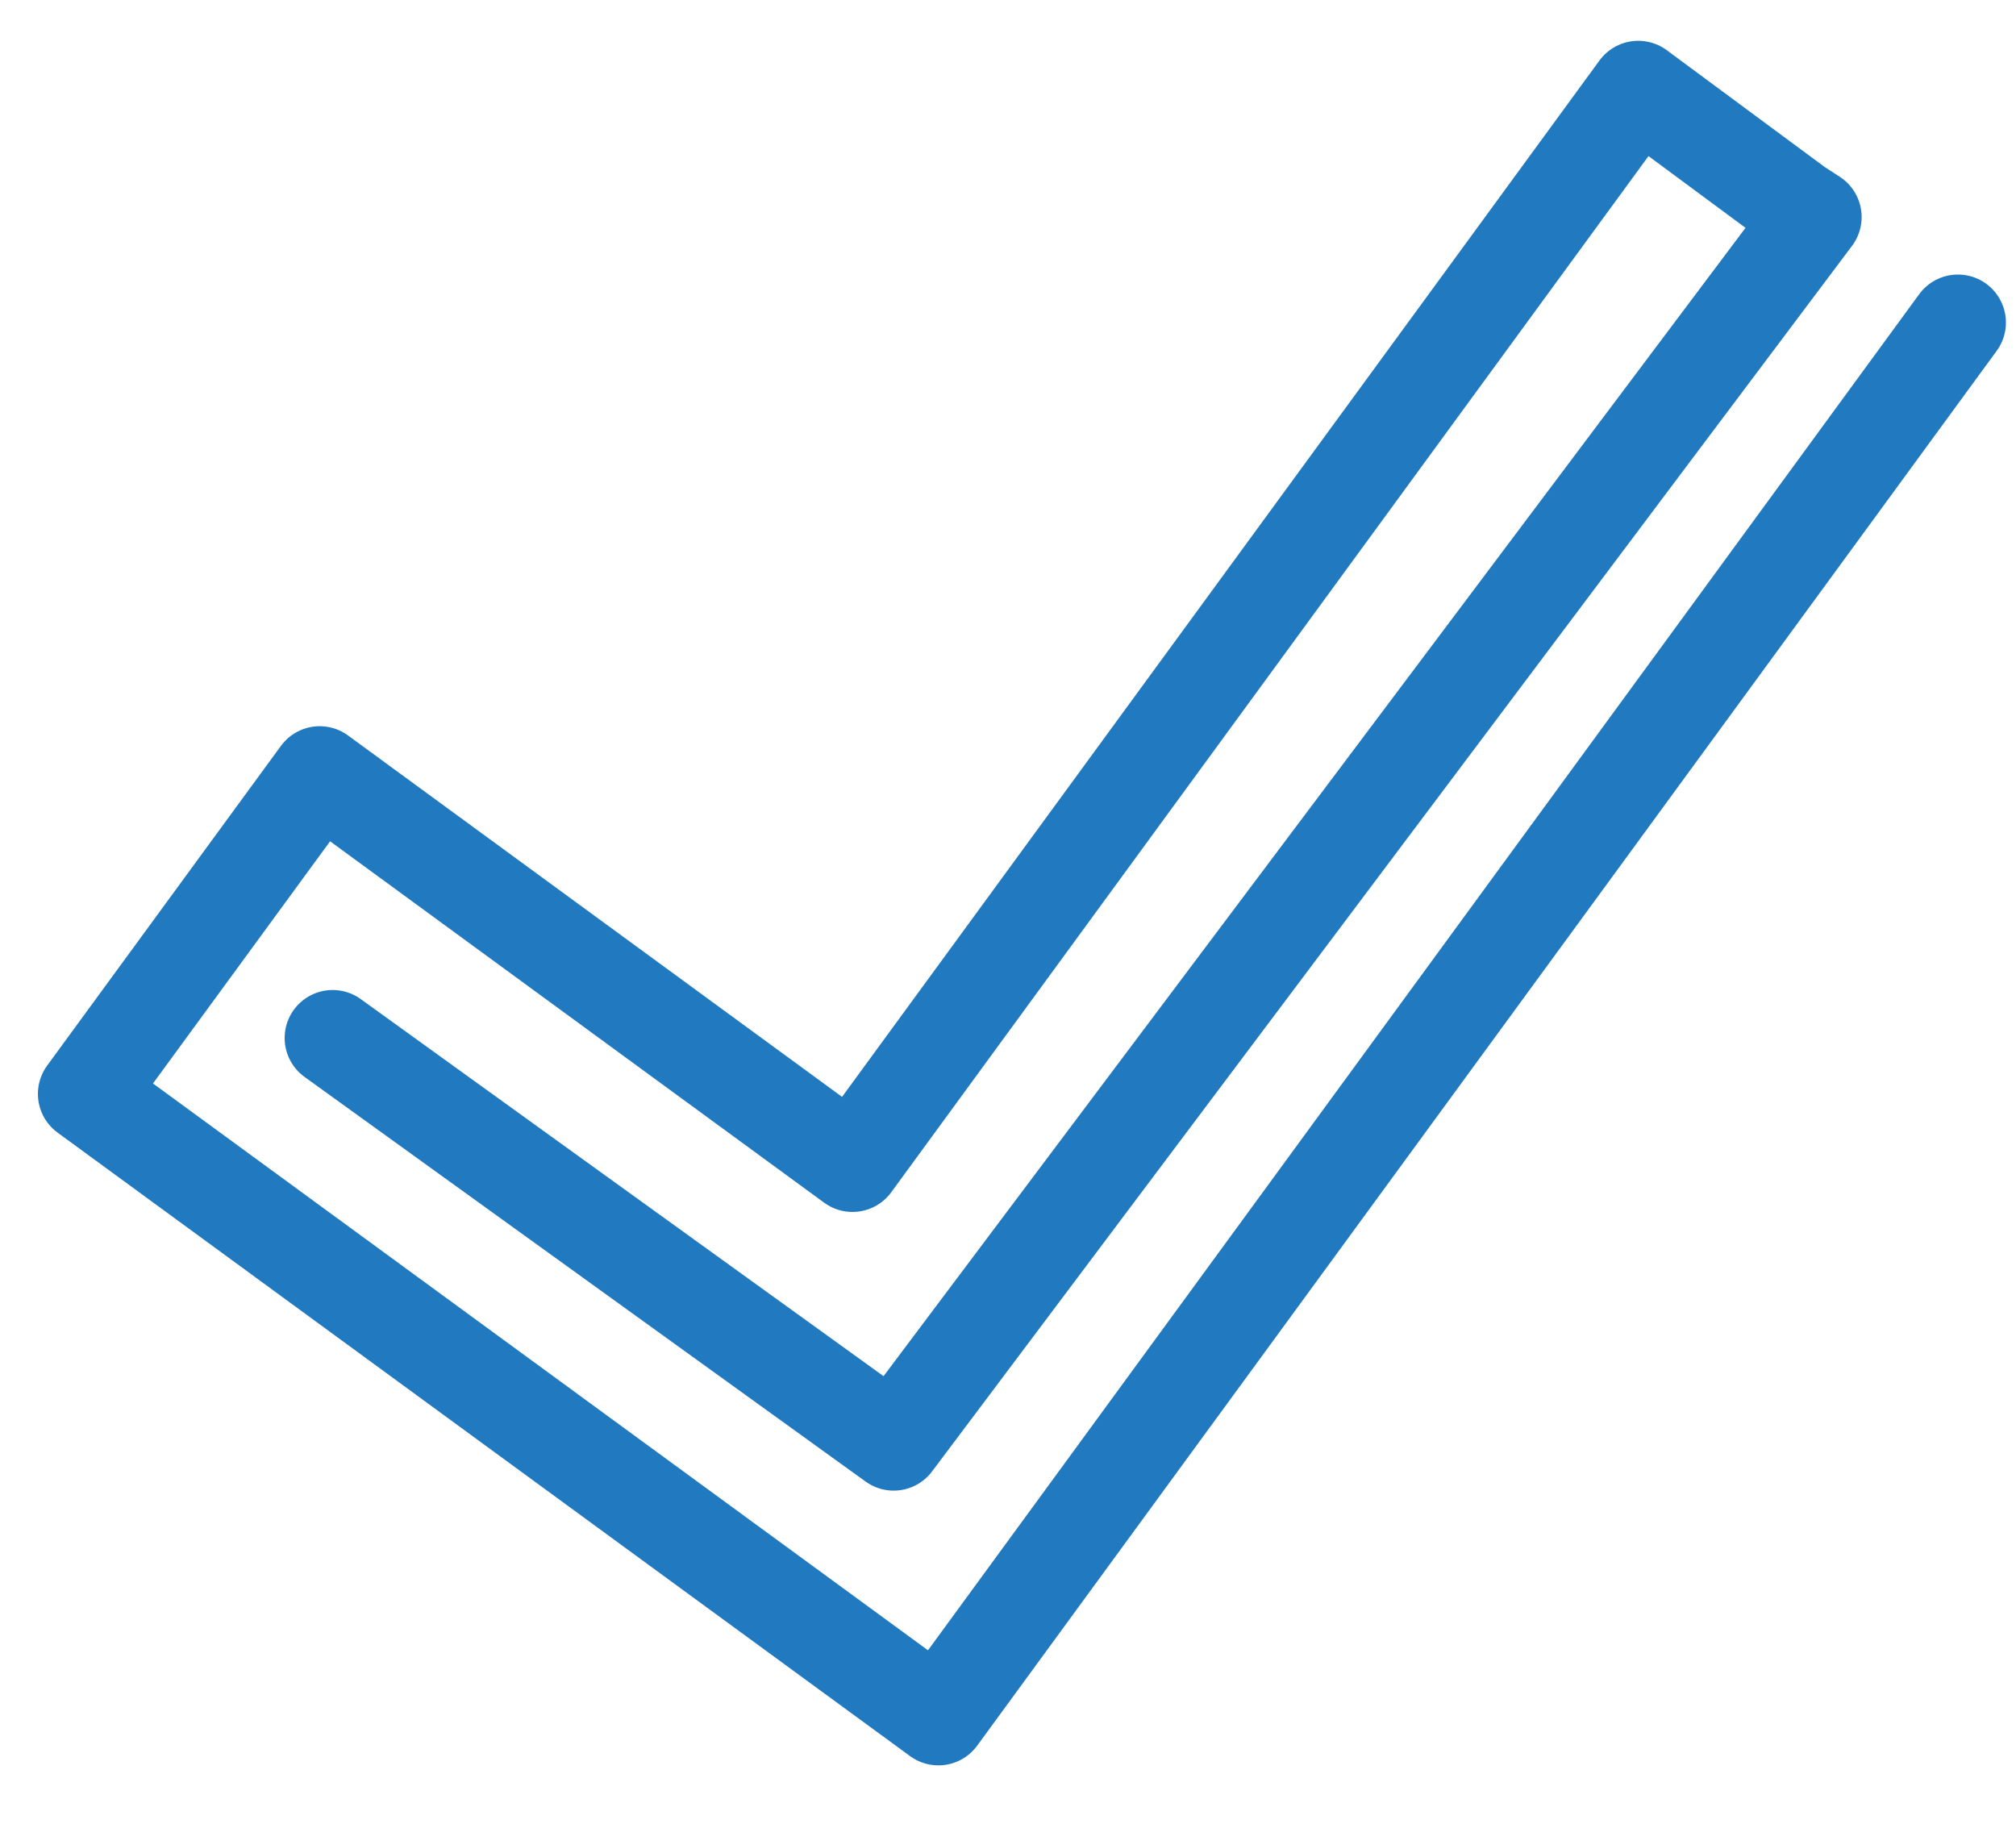 <svg width="21" height="19" viewBox="0 0 21 19" fill="none" xmlns="http://www.w3.org/2000/svg">
<path d="M20.395 3.36L9.775 17.89L0.895 11.395L3.33 8.065L8.88 12.125L17.065 0.925L18.721 2.15L18.892 2.261L9.309 15.028L3.465 10.813" stroke="#217AC0" stroke-linecap="round" stroke-linejoin="round"/>
</svg>
